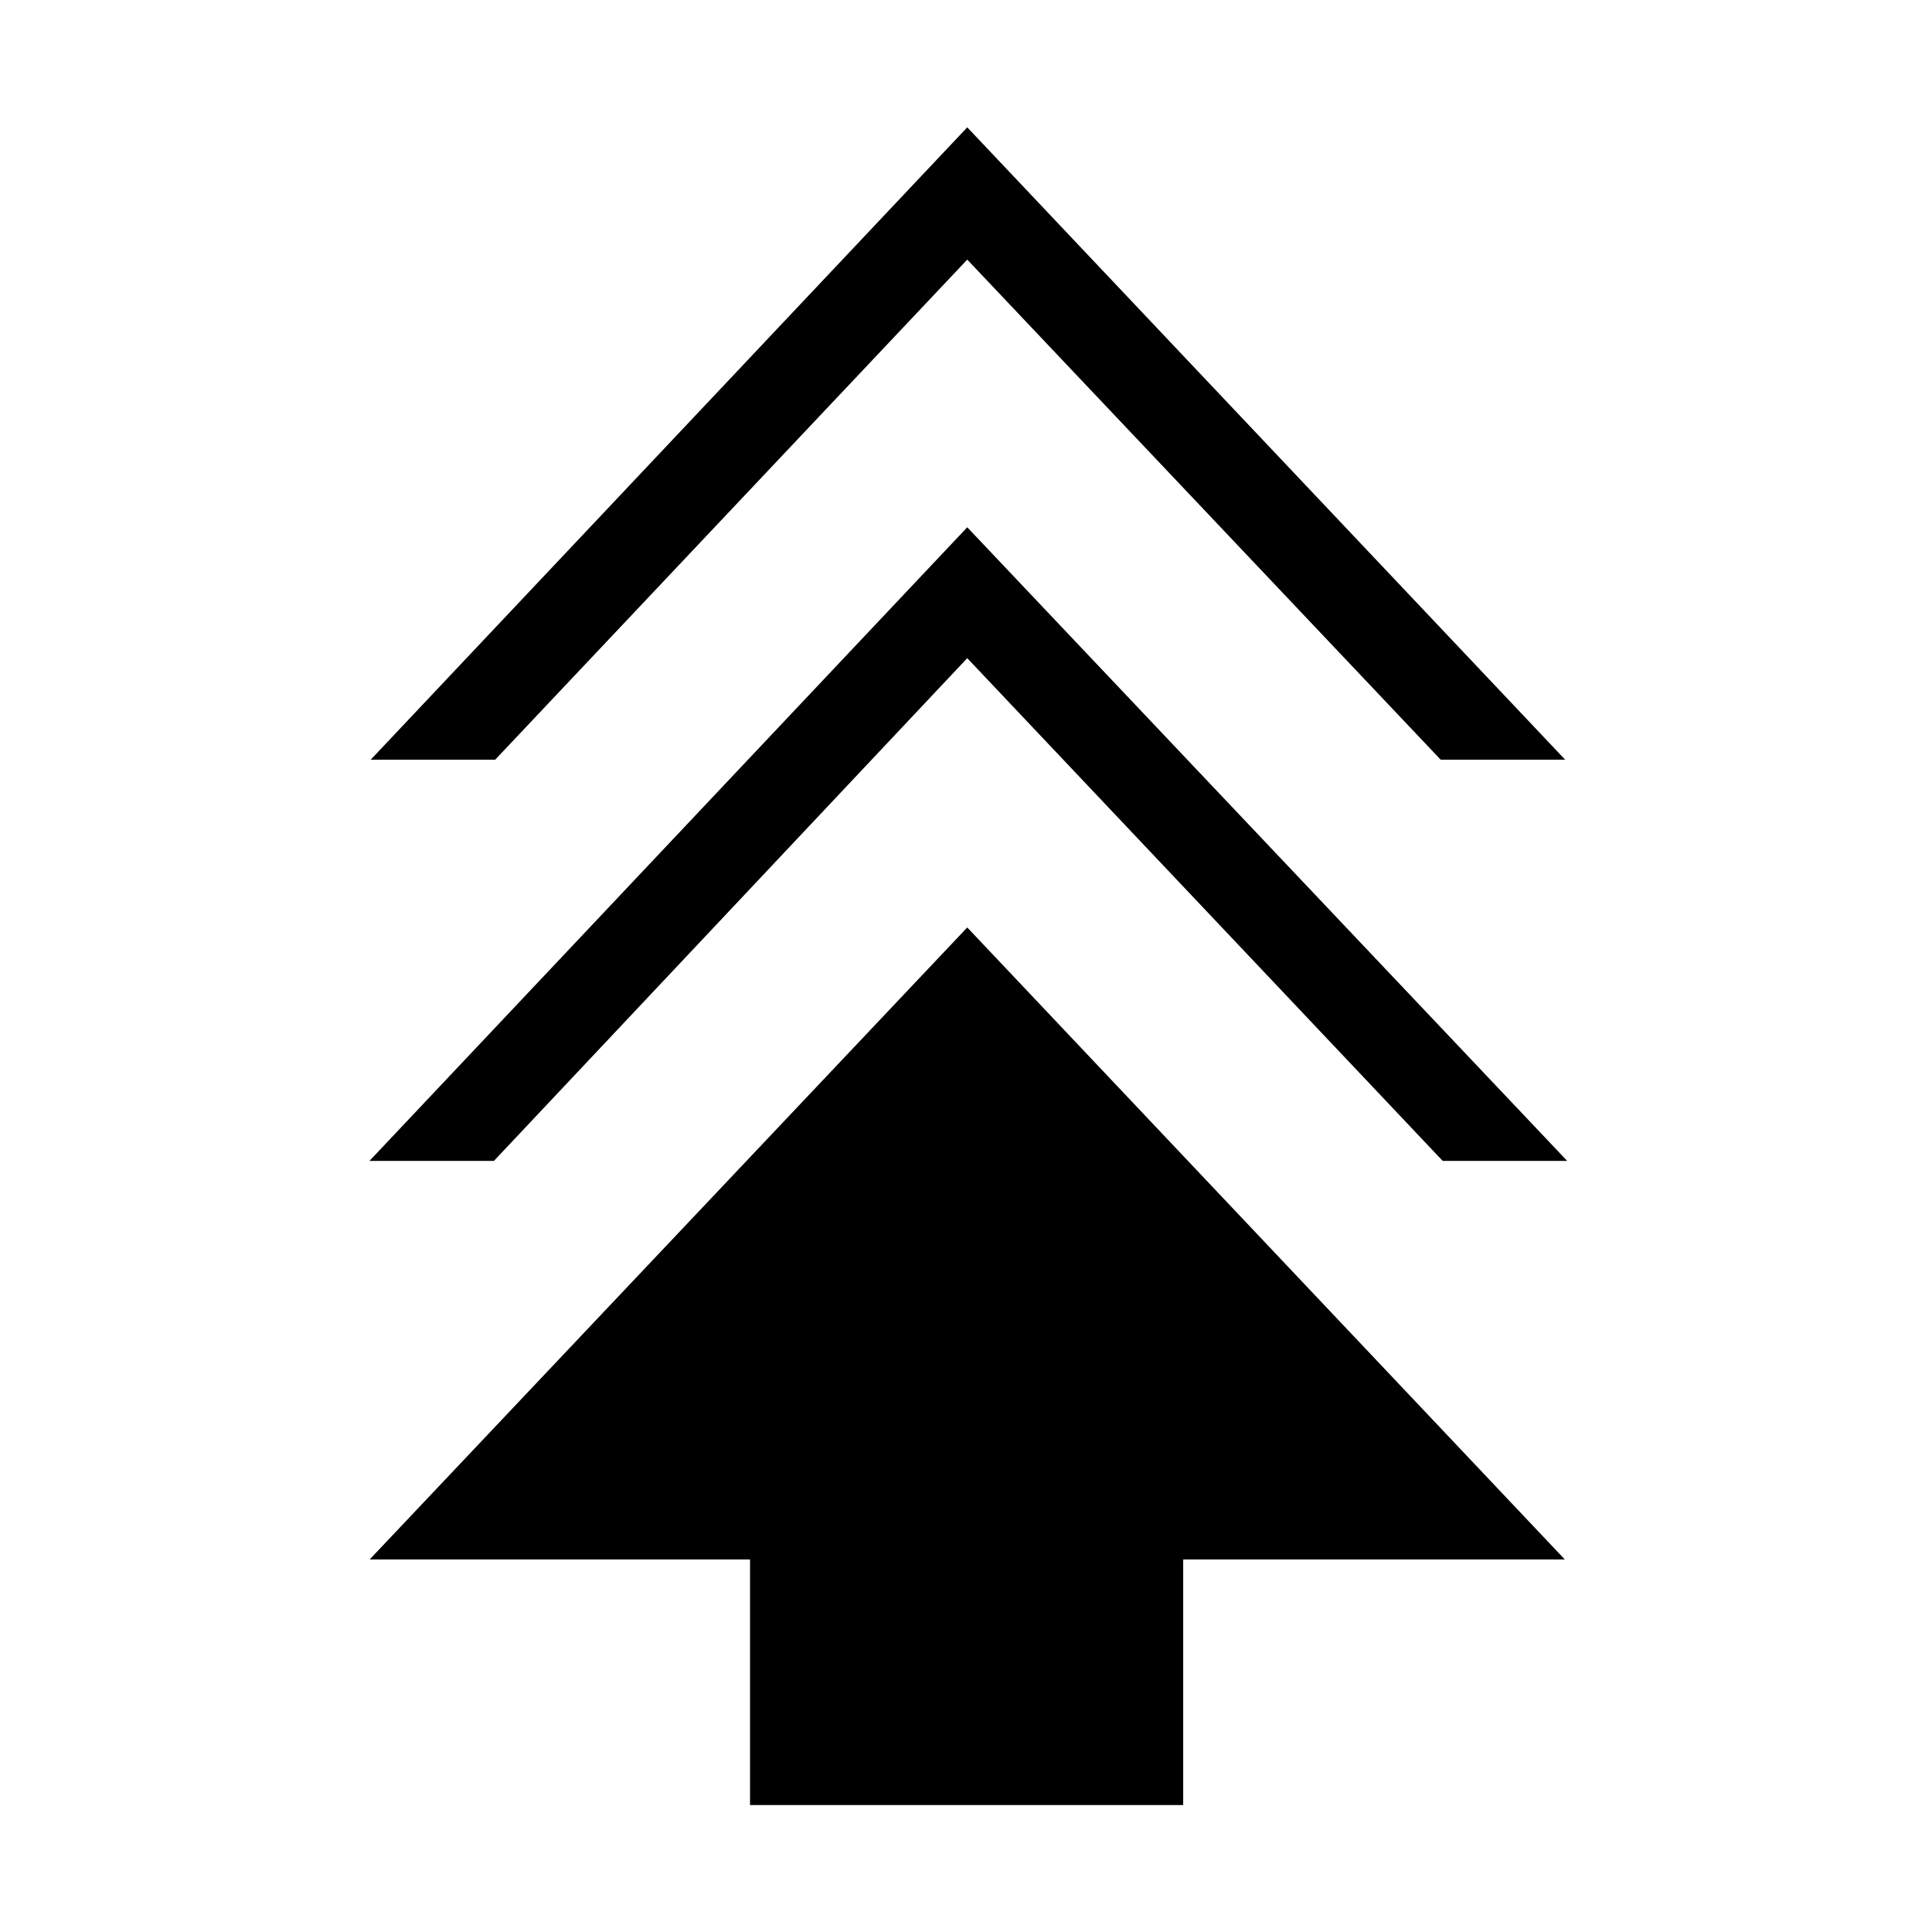 <svg xmlns="http://www.w3.org/2000/svg" height="48" viewBox="0 -960 960 960" width="48"><path d="M372.69-63.08v-122.04h-189l296.93-314.03 296.92 314.03H587.92v122.04H372.69ZM183.58-383.15 480.62-698l298.11 314.85h-61.85L480.62-632.96l-235.2 249.81h-61.84Zm.61-199.35 296.43-314.23L777.73-582.5h-61.85L480.62-831 246.04-582.5h-61.85Z"/></svg>